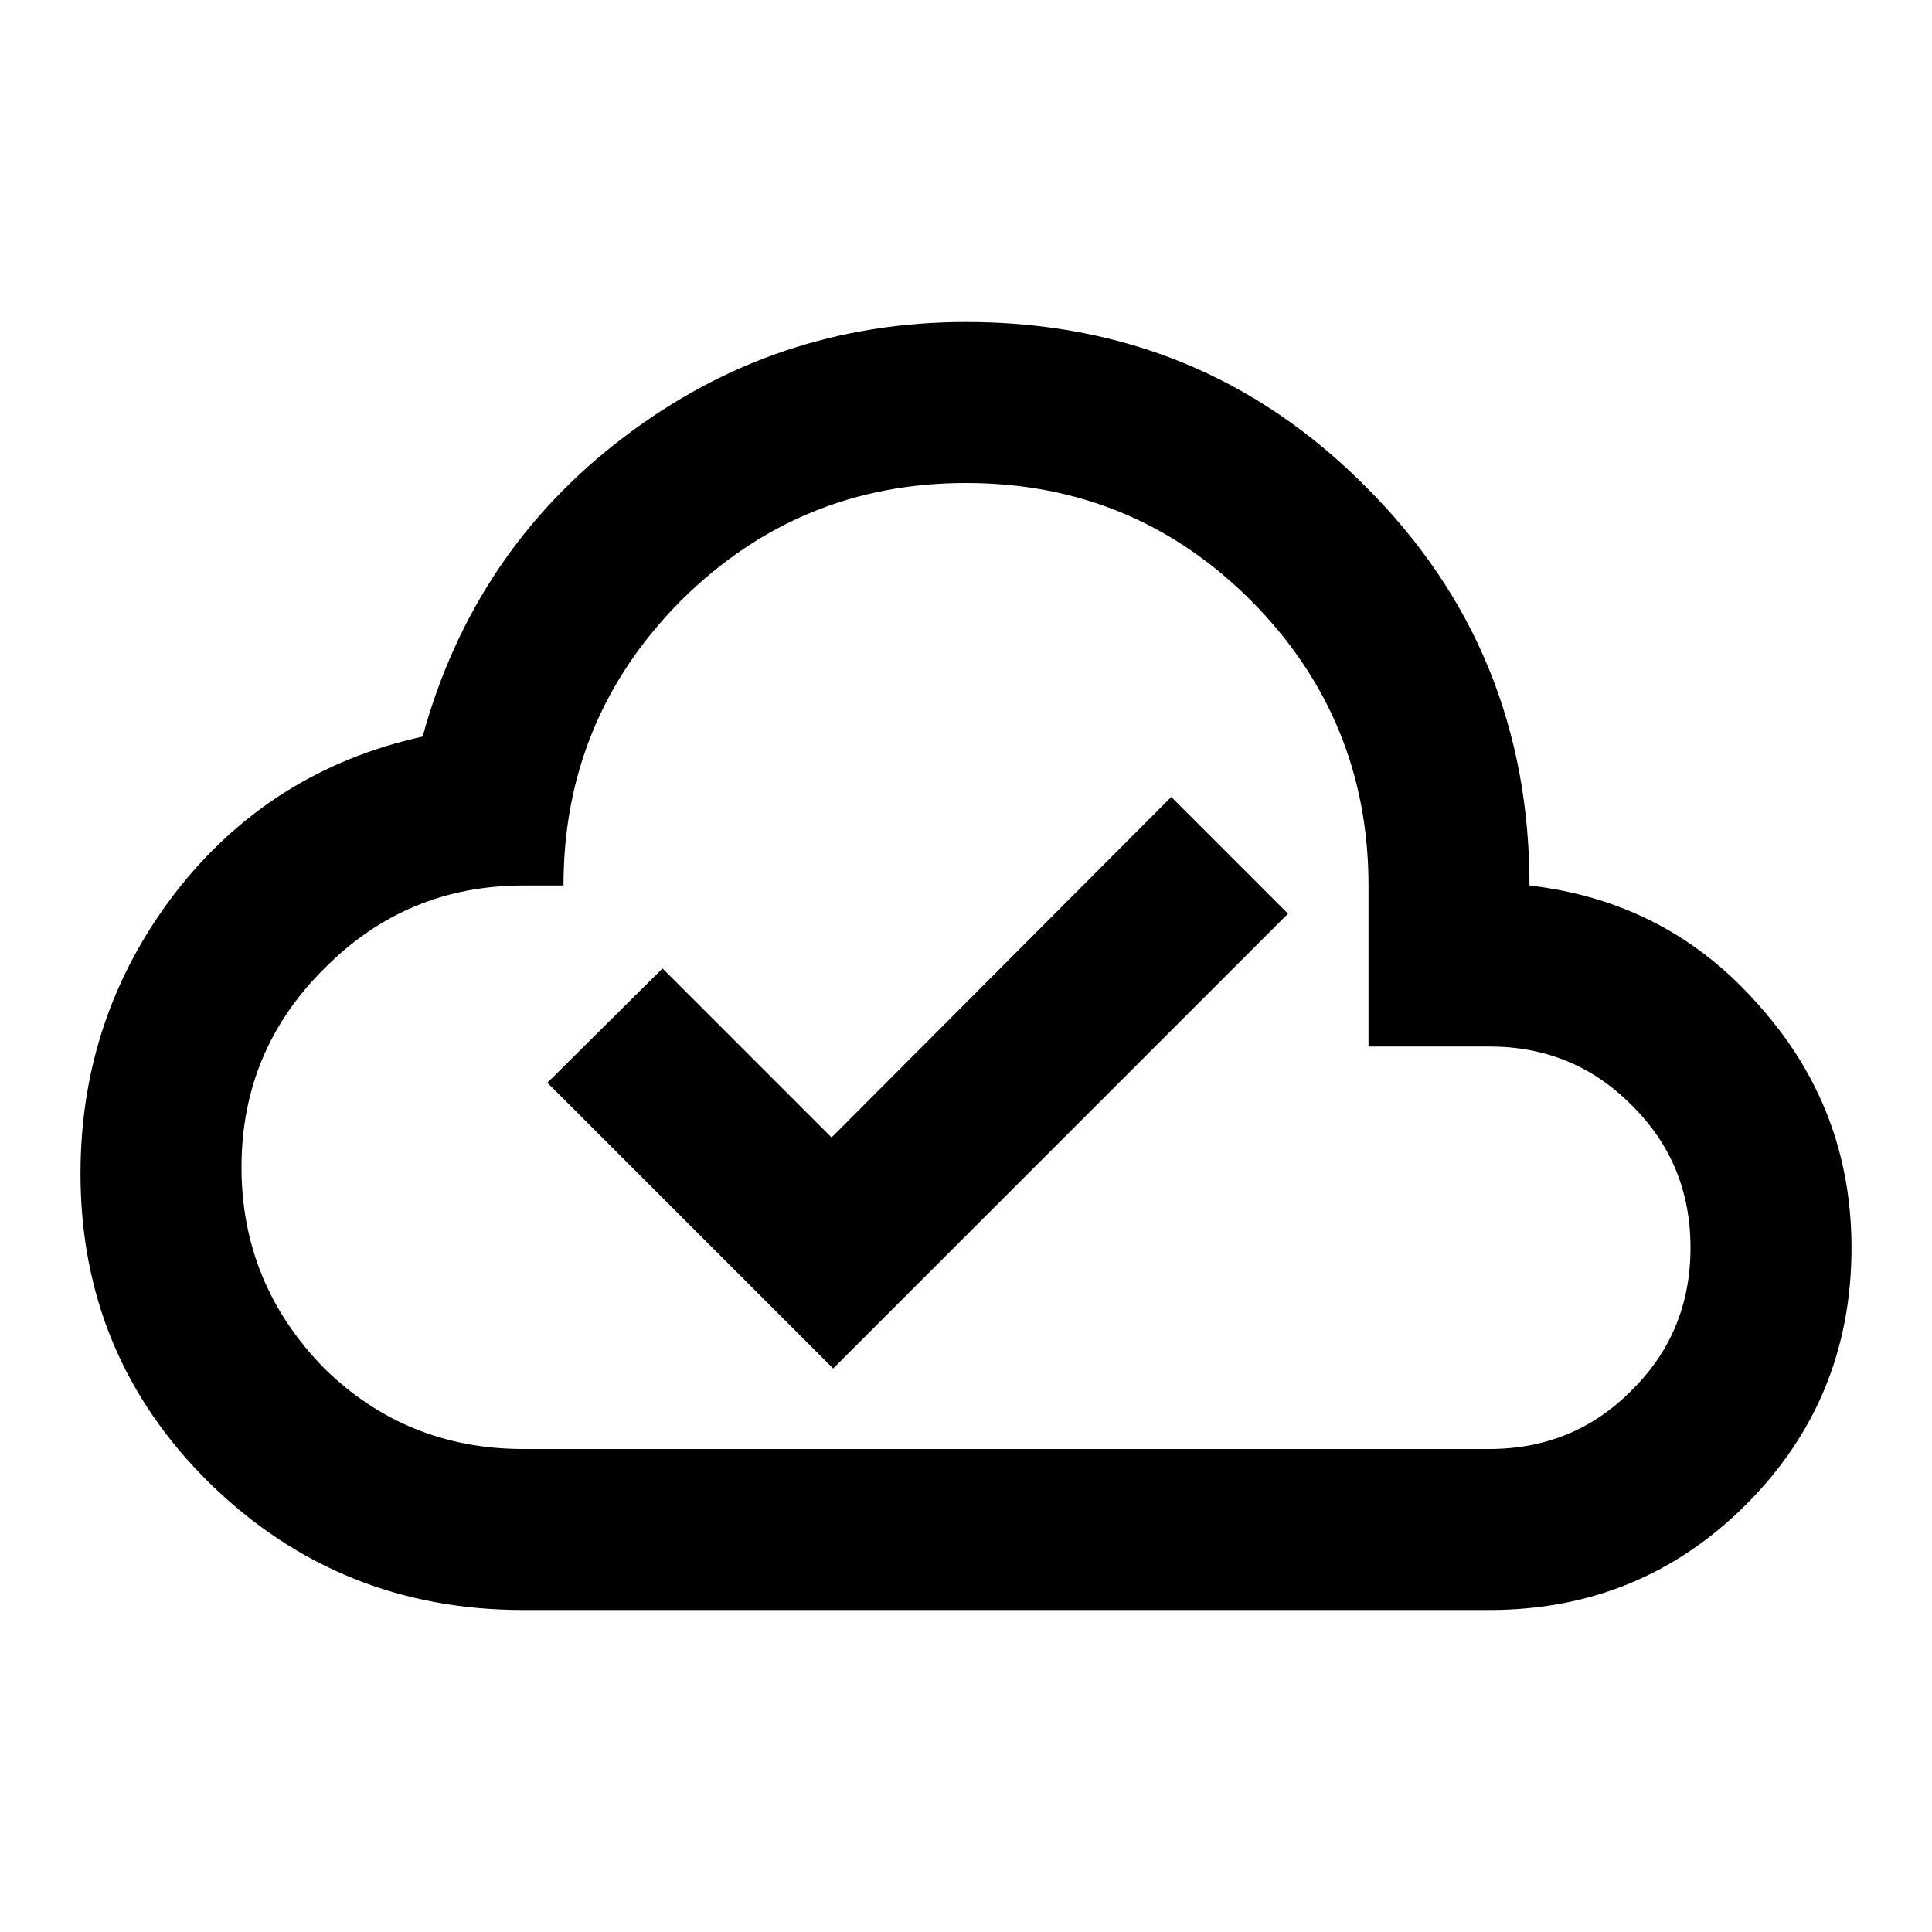 <svg xmlns="http://www.w3.org/2000/svg" viewBox="0 0 24 24"><path d="M10.35 17 16 11.35 14.55 9.9l-4.22 4.23-2.1-2.1-1.43 1.42M6.5 20q-2.28 0-3.89-1.57Q1 16.85 1 14.58q0-1.95 1.17-3.48 1.18-1.53 3.08-1.95.63-2.3 2.5-3.72Q9.63 4 12 4q2.93 0 4.96 2.04Q19 8.07 19 11q1.73.2 2.86 1.5 1.14 1.28 1.14 3 0 1.88-1.31 3.19T18.5 20m-12-2h12q1.05 0 1.77-.73.73-.72.73-1.77t-.73-1.77Q19.55 13 18.5 13H17v-2q0-2.07-1.46-3.54Q14.08 6 12 6 9.93 6 8.46 7.46 7 8.93 7 11h-.5q-1.45 0-2.47 1.03Q3 13.05 3 14.5q0 1.45 1.03 2.5 1.02 1 2.47 1m5.5-6Z"/></svg>
